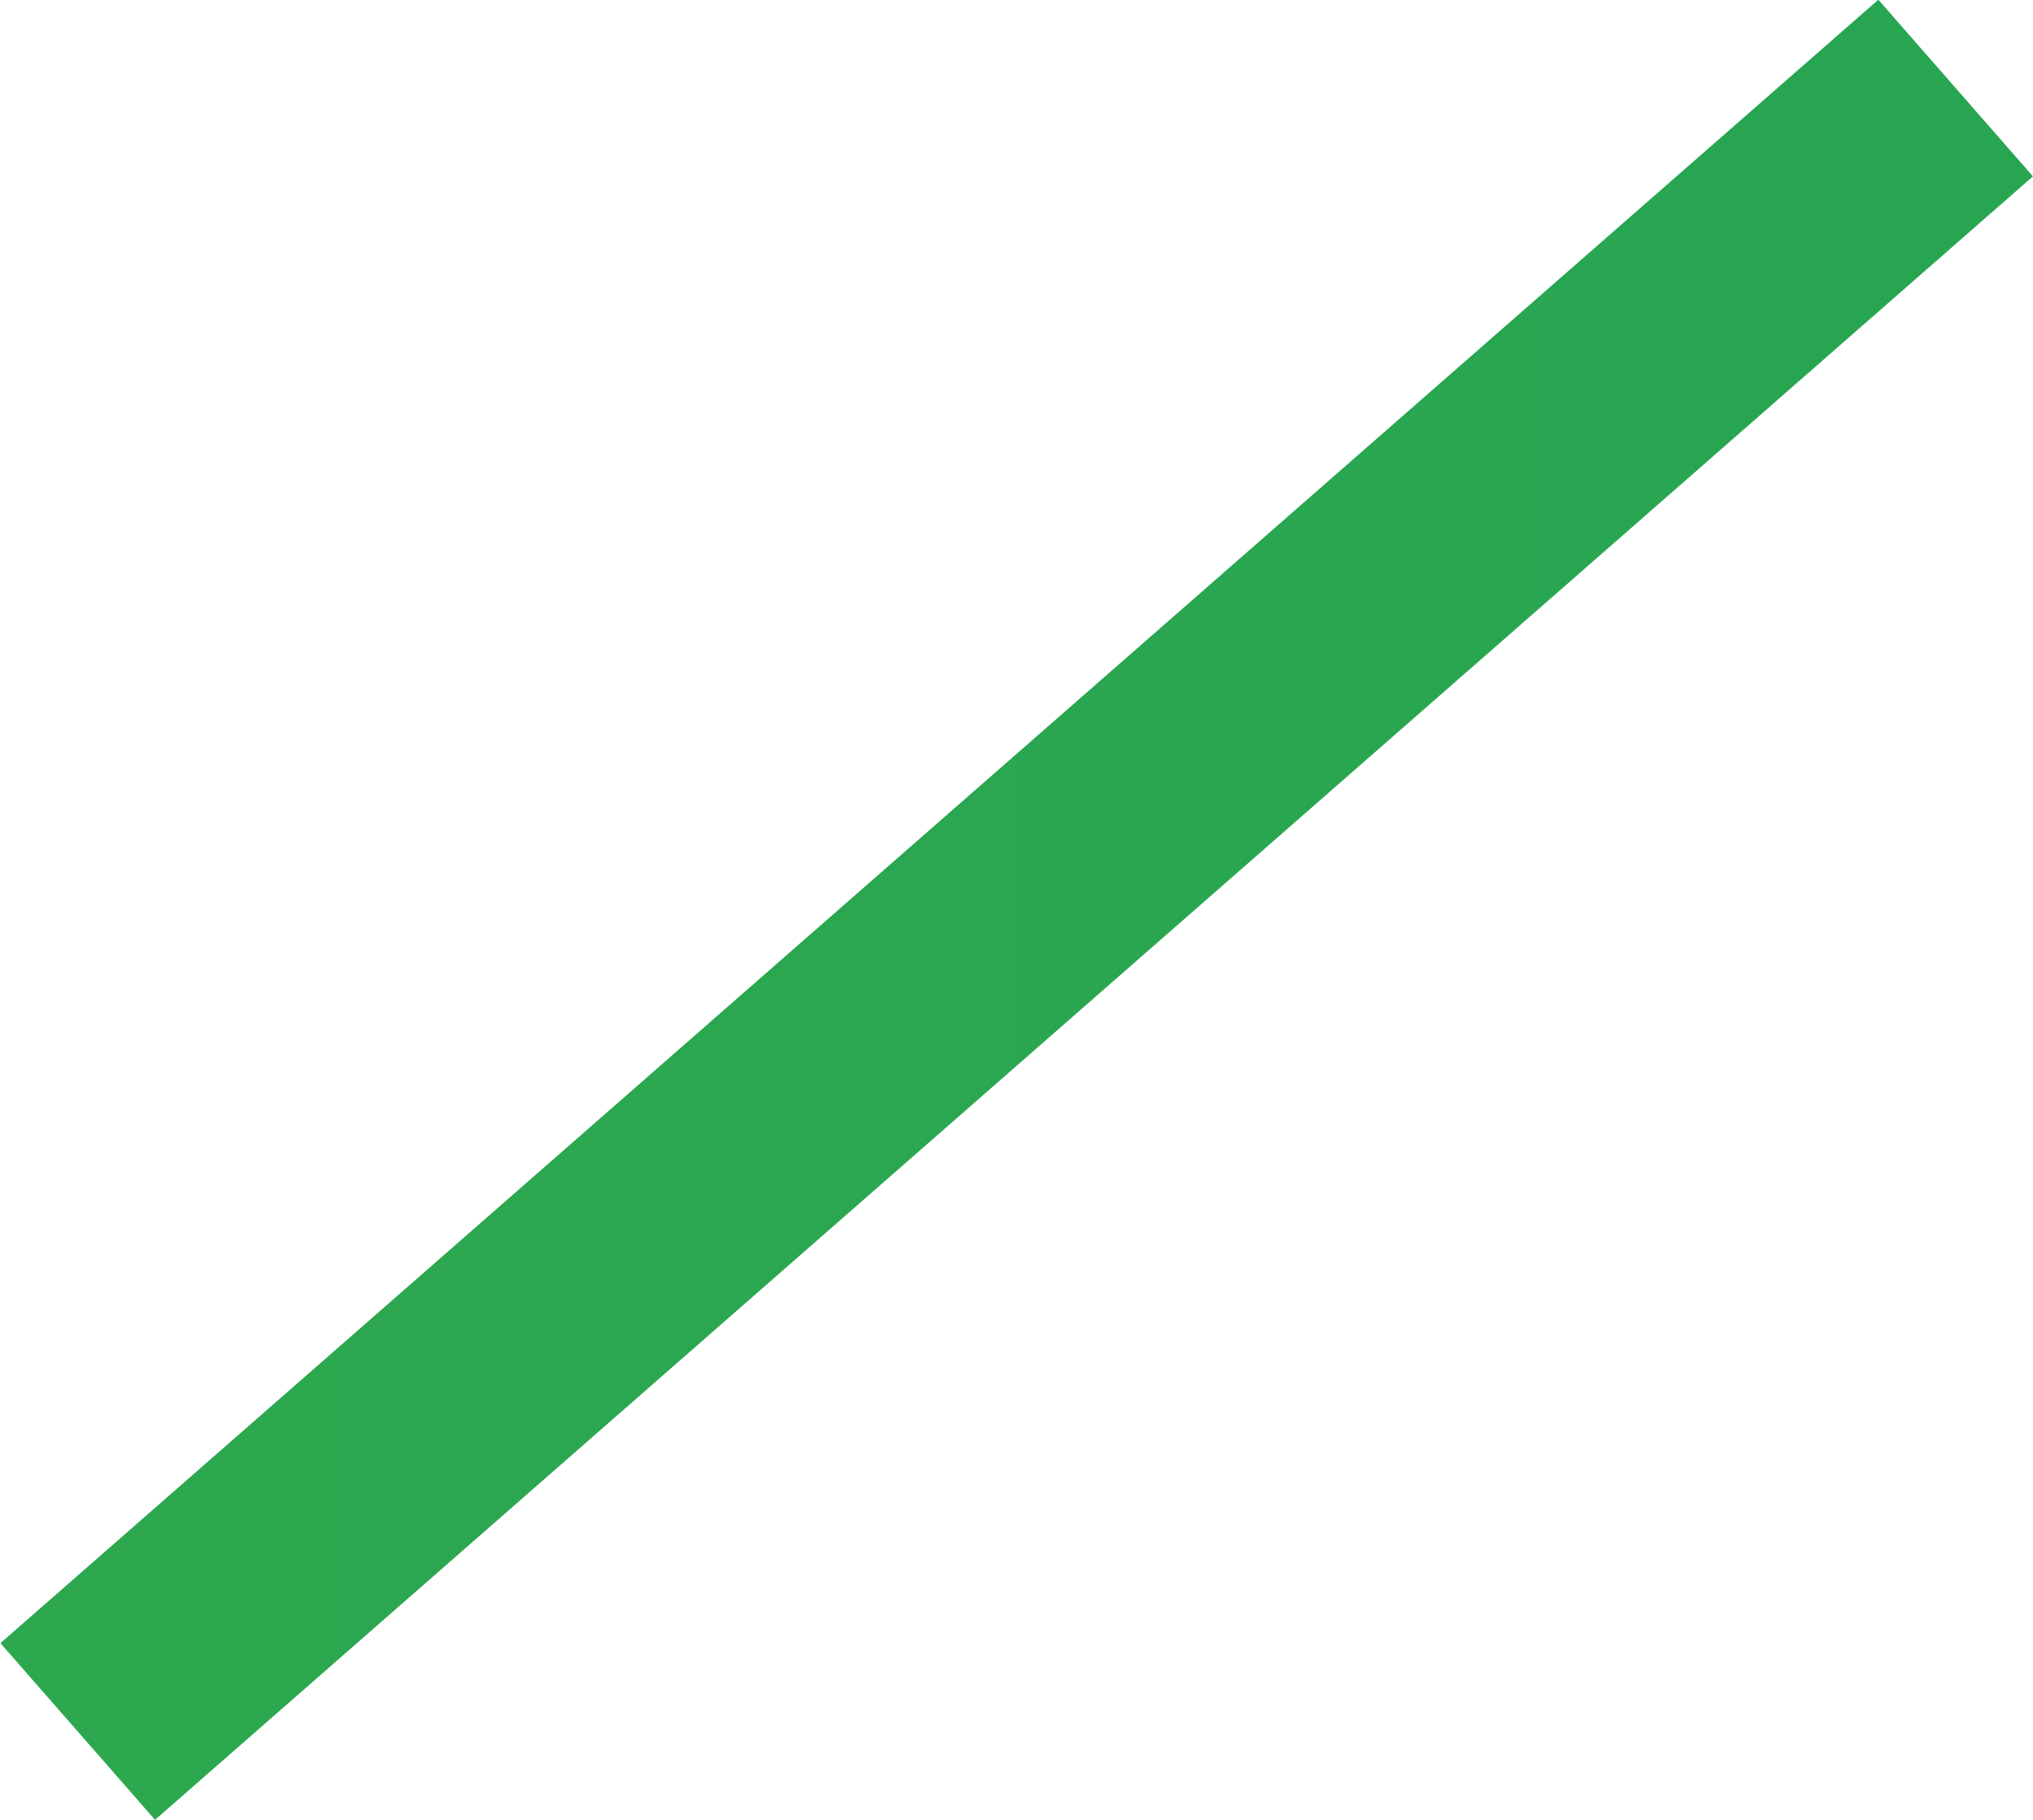 <svg id="Layer_1" data-name="Layer 1" xmlns="http://www.w3.org/2000/svg" xmlns:xlink="http://www.w3.org/1999/xlink" viewBox="0 0 25.98 23.26"><defs><style>.cls-1{fill:url(#linear-gradient);}</style><linearGradient id="linear-gradient" x1="25.7" y1="34.96" x2="51.68" y2="34.96" gradientTransform="translate(32.6 -16.83) rotate(41.19)" gradientUnits="userSpaceOnUse"><stop offset="0" stop-color="#2da84f"/><stop offset="1" stop-color="#27a551"/></linearGradient></defs><rect class="cls-1" x="22.75" y="33.46" width="31.89" height="3" transform="translate(-39.15 10.8) rotate(-41.19)"/></svg>